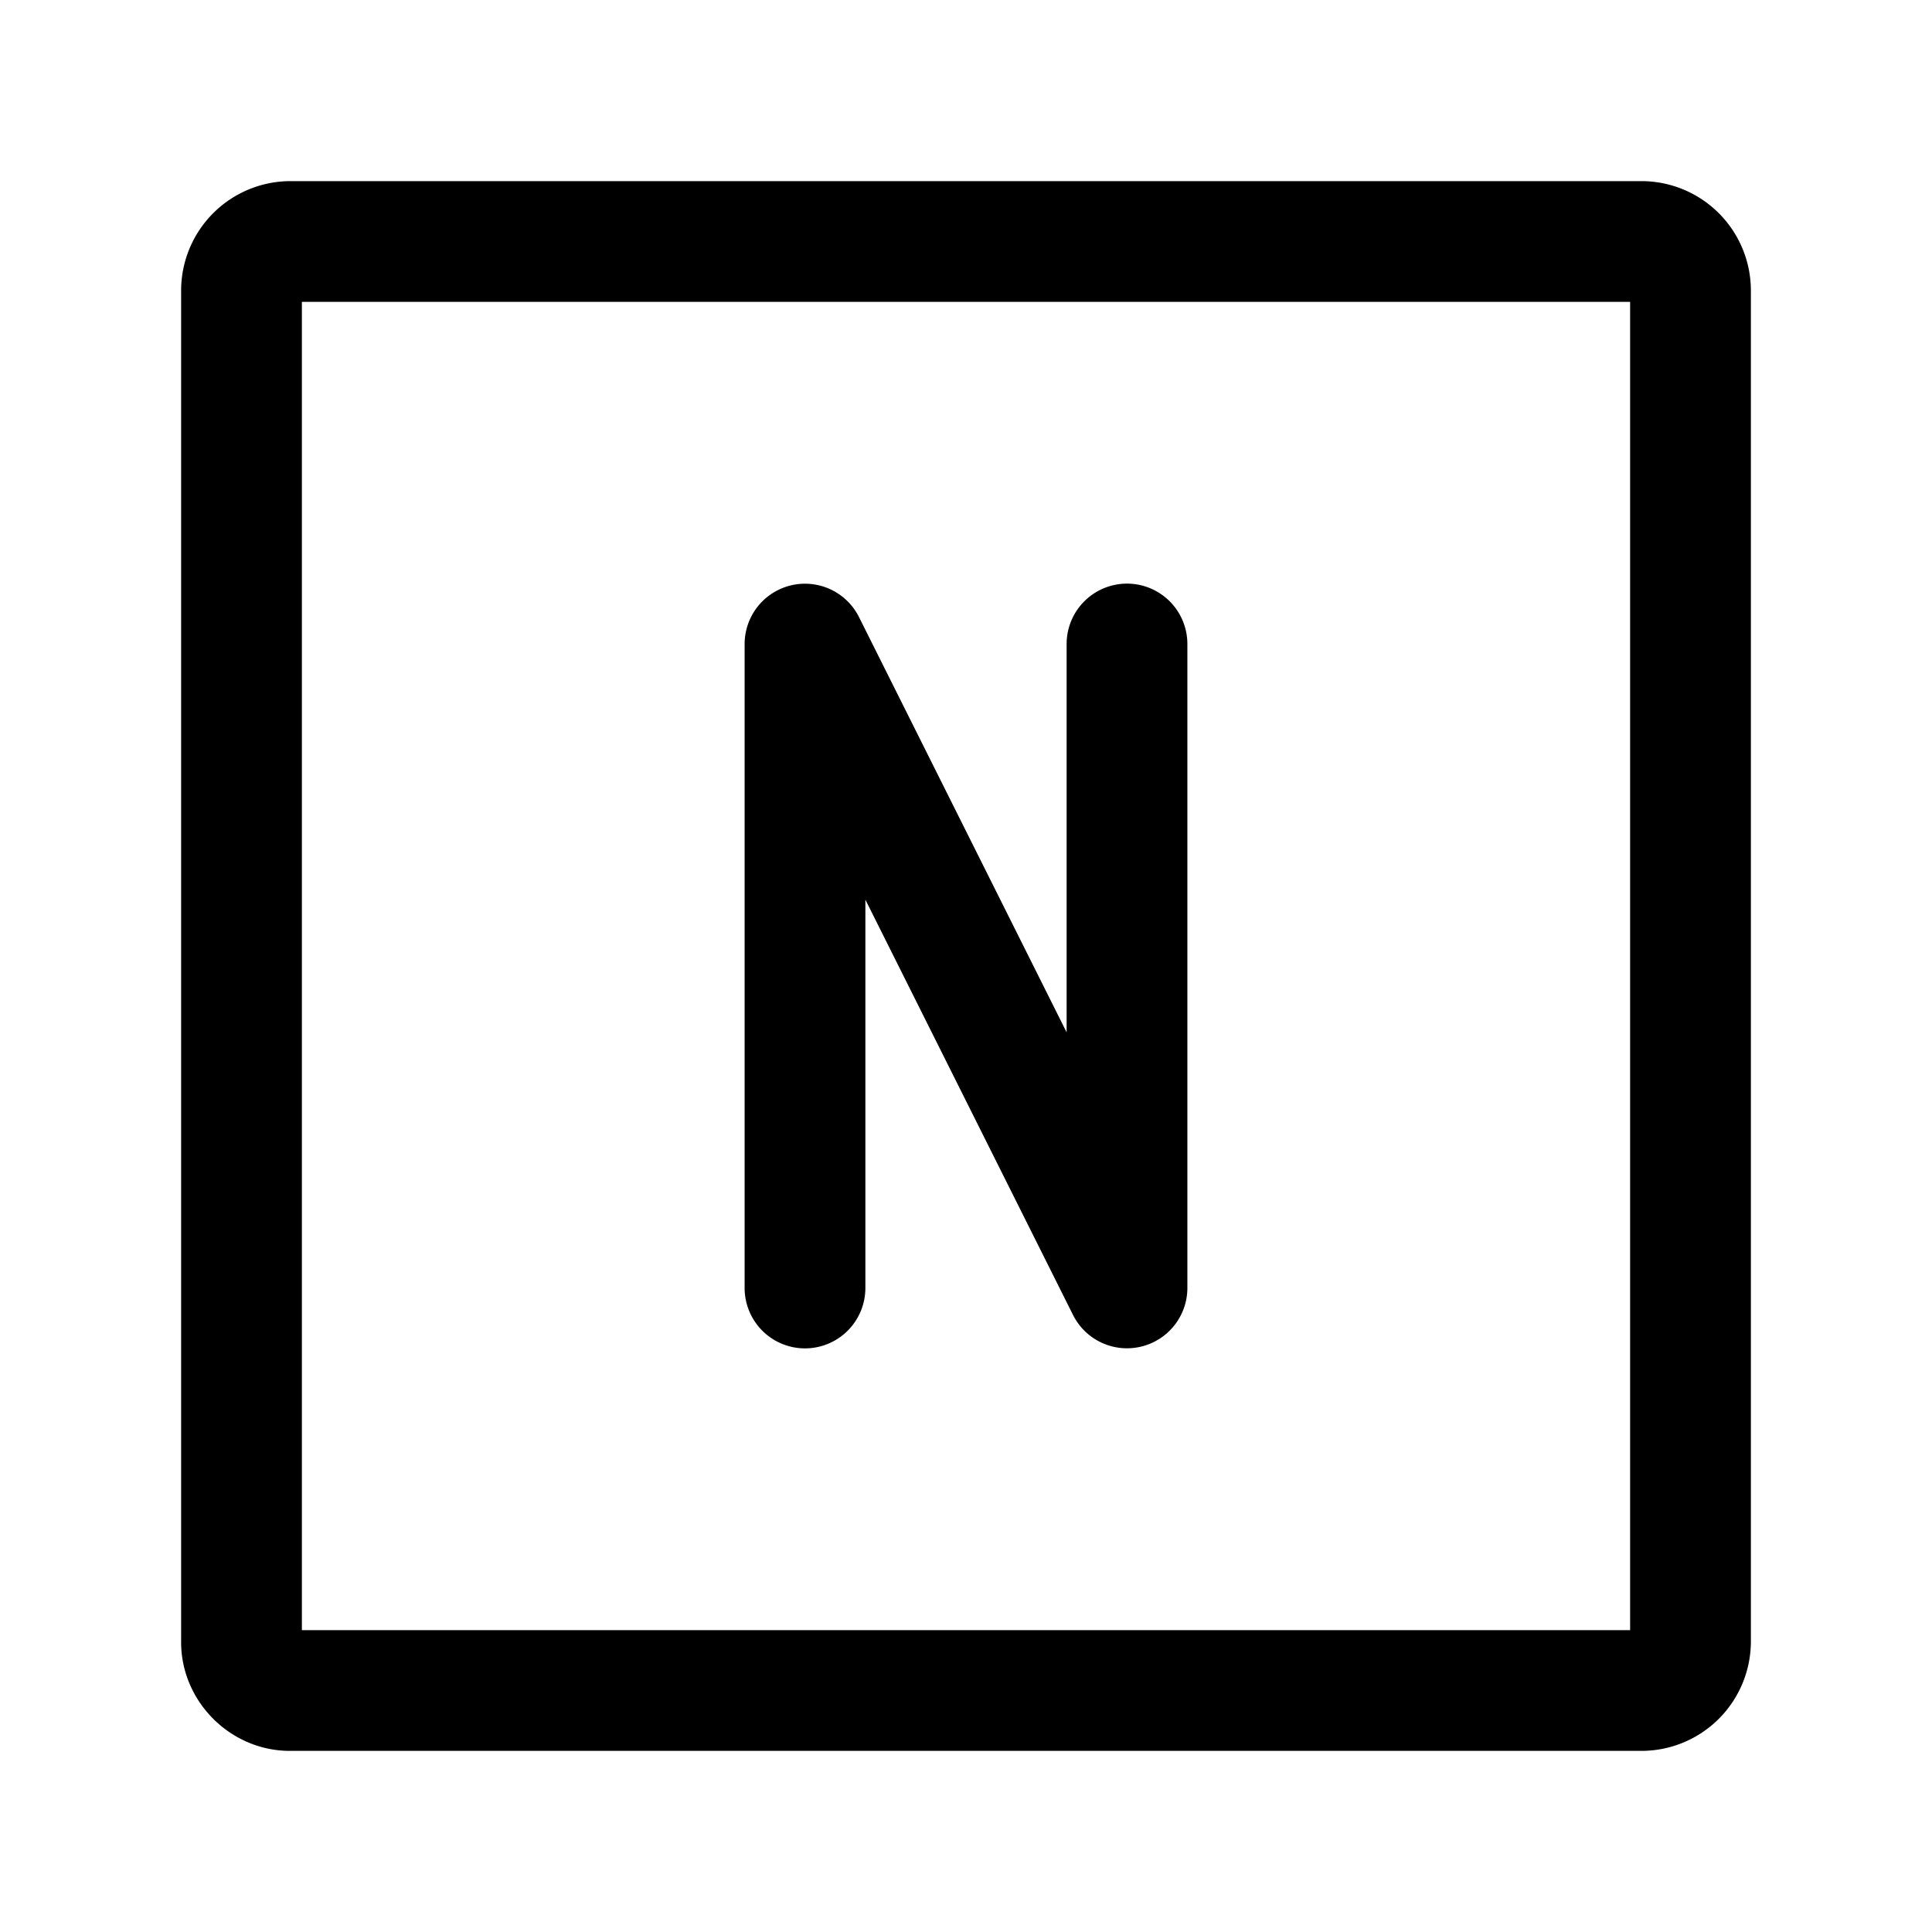 <svg xmlns="http://www.w3.org/2000/svg" width="24" height="24" viewBox="0 0 24 24"><path d="M3.6 2.25A1.36 1.36 0 0 0 2.25 3.6v16.8c0 .737.613 1.35 1.35 1.35h16.8a1.36 1.36 0 0 0 1.35-1.35V3.6a1.36 1.36 0 0 0-1.35-1.35zm.15 1.5h16.5v16.5H3.75zM14 7.25a.75.75 0 0 0-.75.75v4.824l-2.58-5.16A.75.75 0 0 0 9.25 8v8a.75.75 0 0 0 .75.75.75.75 0 0 0 .75-.75v-4.824l2.58 5.16A.75.75 0 0 0 14.75 16V8a.75.75 0 0 0-.75-.75z"/></svg>